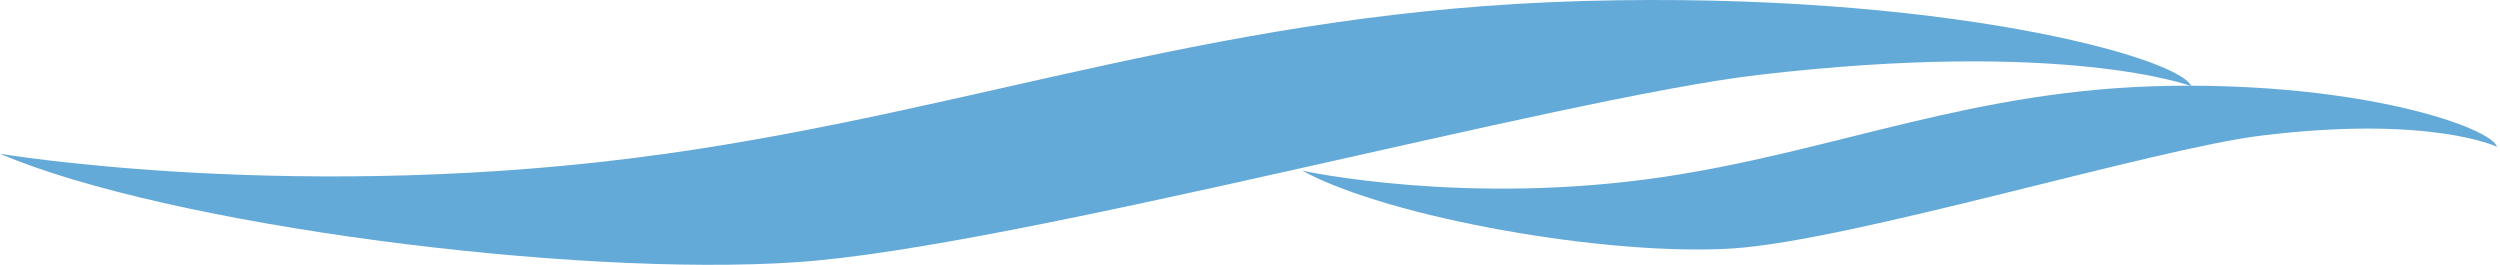 <svg width="566" height="60" viewBox="0 0 566 60" fill="none" xmlns="http://www.w3.org/2000/svg">
<path d="M150.736 34.812C68.854 46.353 0 34.812 0 34.812C37.958 51.006 129.68 62.79 180.419 59.357C229.891 56.01 353.148 22.214 398.097 16.96C467.853 8.806 496.101 19.506 496.101 19.506C493.453 13.006 439.654 -2.007 358.519 0.224C277.385 2.456 221.976 24.77 150.736 34.812Z" fill="#64AAD8"/>
<path d="M376.848 40.023C331.891 46.776 294.812 38.64 294.812 38.64C314.917 49.518 364.434 58.021 392.165 56.255C419.205 54.532 487.44 33.688 512.083 30.684C550.326 26.021 565.334 33.238 565.334 33.238C564.115 28.987 535.348 18.732 491.114 19.439C446.881 20.146 415.963 34.147 376.848 40.023Z" fill="#64AAD8"/>
</svg>
